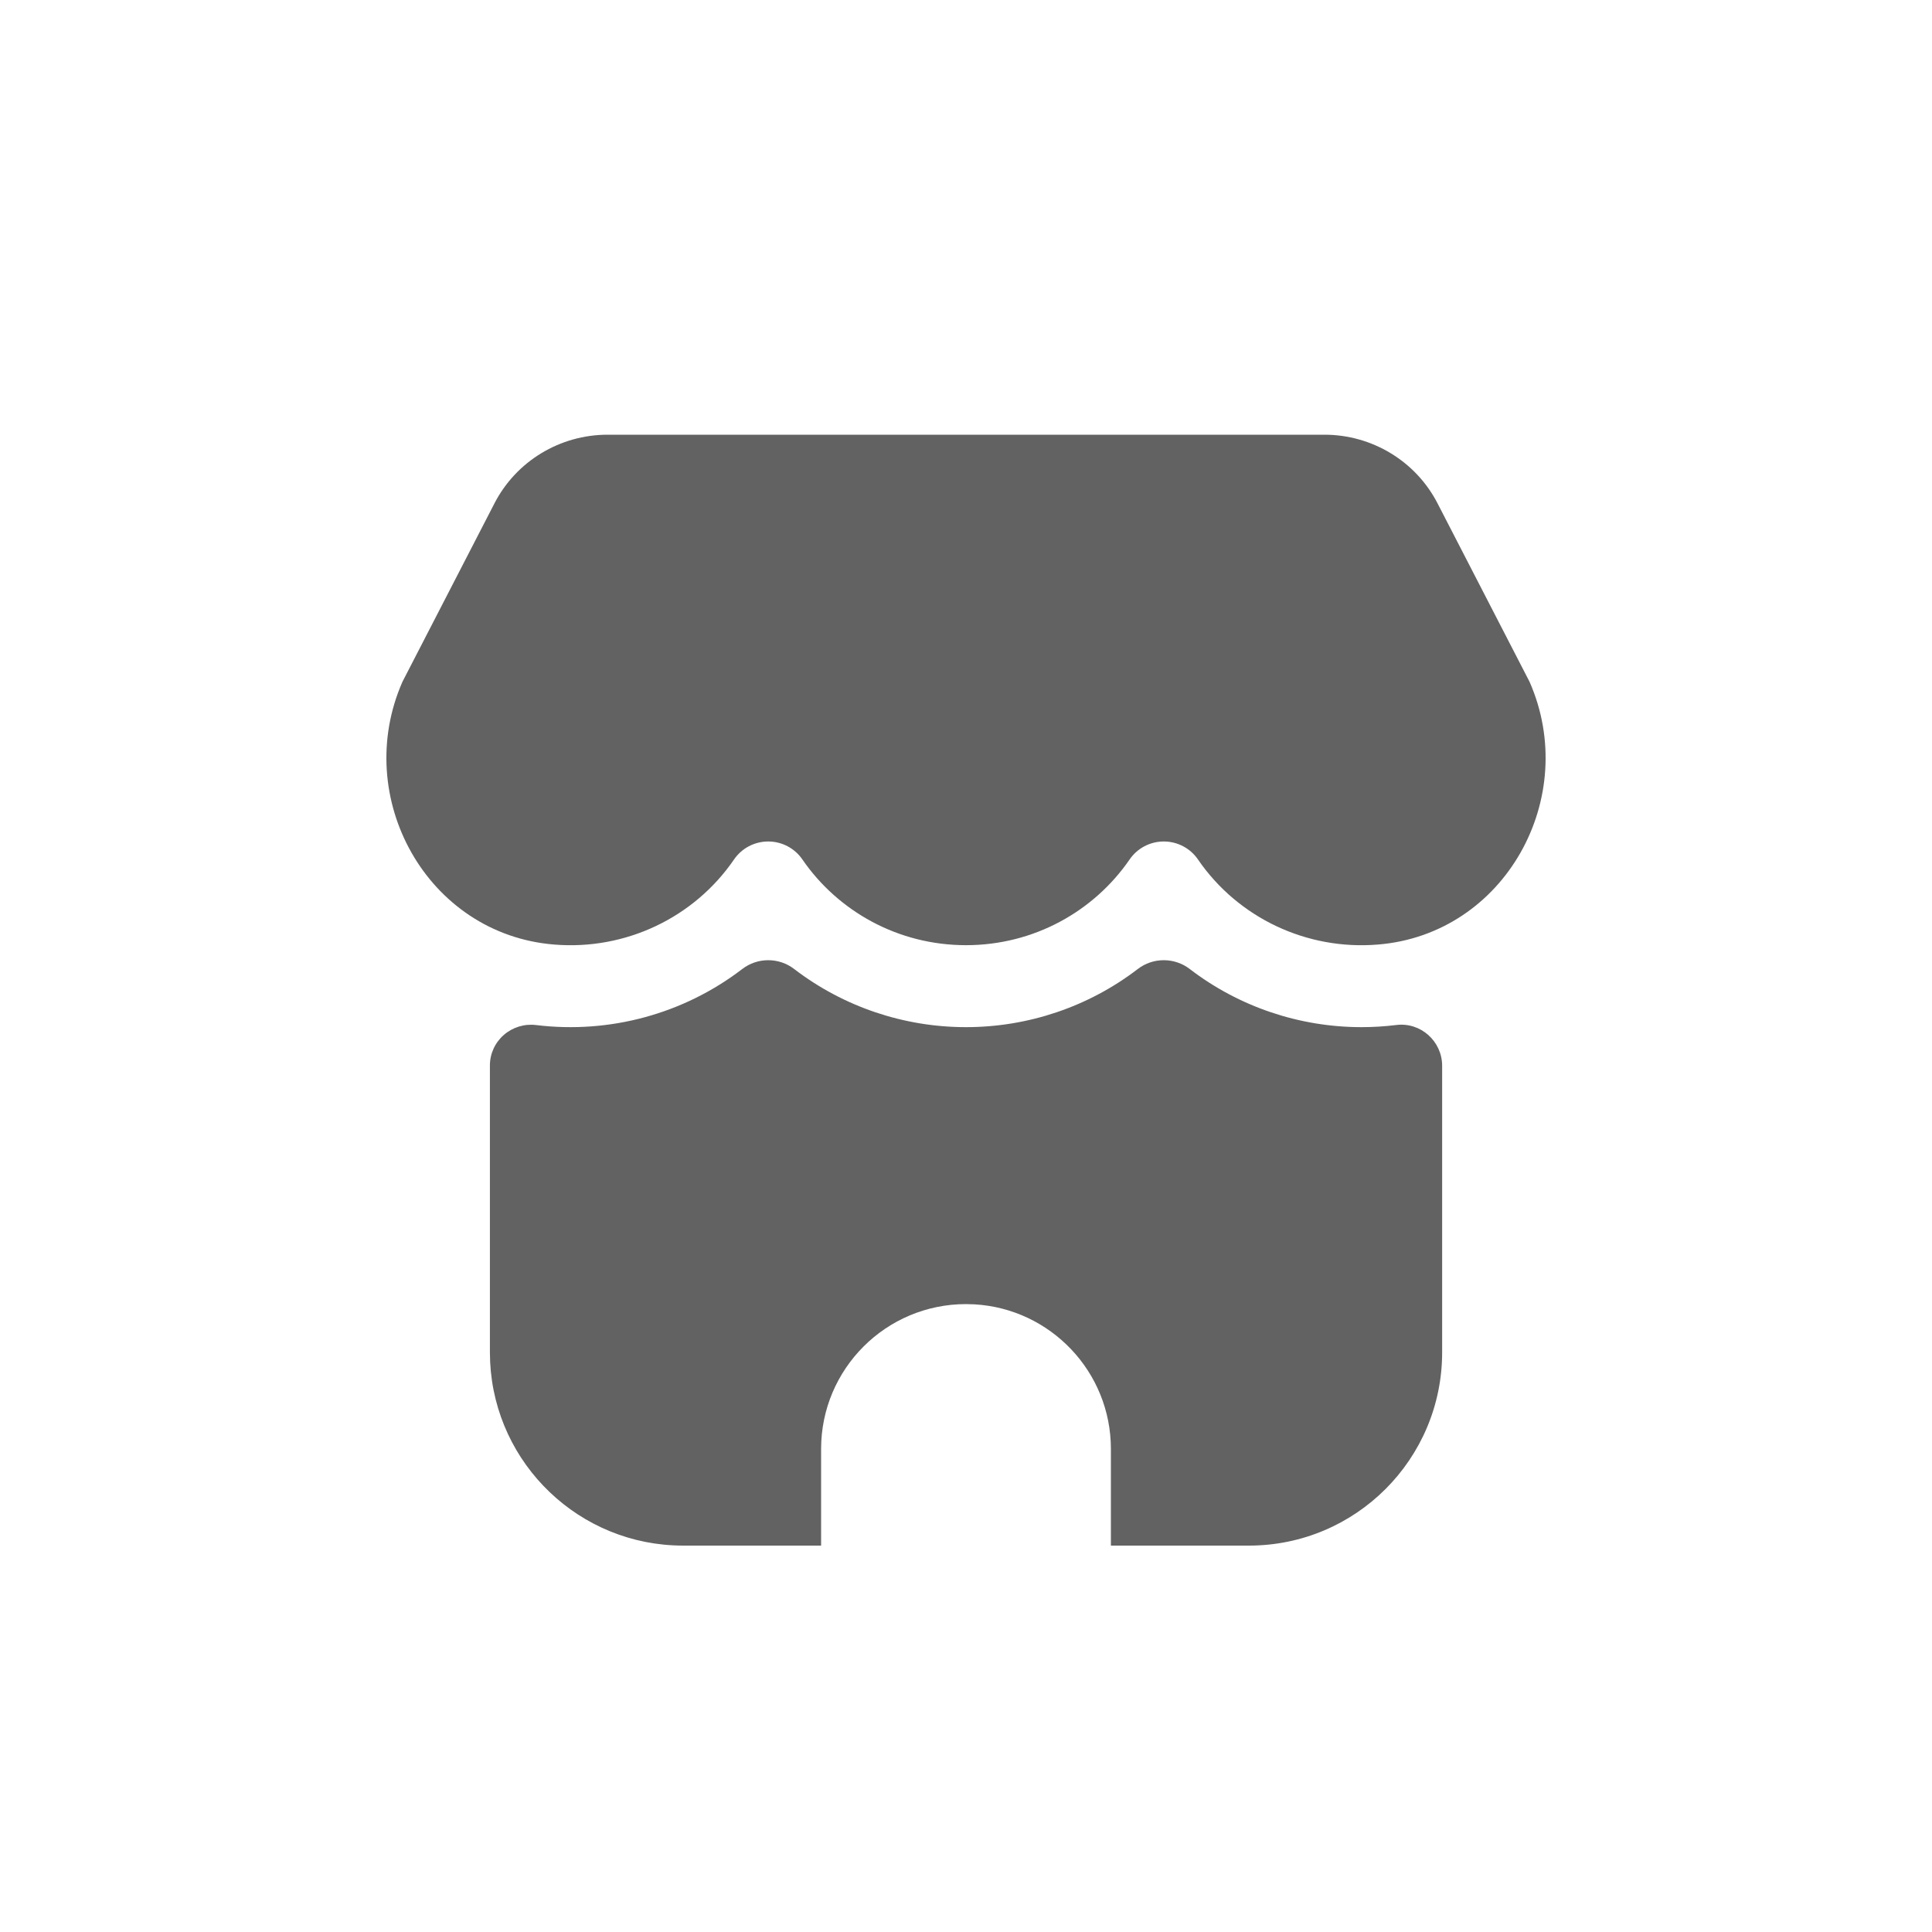 <?xml version="1.0" encoding="UTF-8"?>
<svg width="40px" height="40px" viewBox="0 0 40 40" version="1.1" xmlns="http://www.w3.org/2000/svg" xmlns:xlink="http://www.w3.org/1999/xlink">
    <title>icon/能力</title>
    <g id="icon/能力" stroke="none" stroke-width="1" fill="none" fill-rule="evenodd">
        <g id="商店" transform="translate(8, 9)" fill="#626262" fill-rule="nonzero">
            <path d="M7.364,11.065 C7.682,10.818 8.128,10.818 8.446,11.065 C9.464,11.844 10.714,12.266 12,12.266 C13.286,12.266 14.536,11.844 15.553,11.065 C15.871,10.818 16.318,10.818 16.636,11.065 C17.653,11.844 18.903,12.266 20.19,12.266 C20.429,12.266 20.668,12.251 20.906,12.222 C21.412,12.157 21.857,12.558 21.858,13.064 L21.858,13.064 L21.858,19 C21.858,21.209 20.067,23 17.858,23 L17.858,23 L15,23 L15,21 C15,19.402 13.751,18.096 12.176,18.005 L12,18 C10.343,18 9,19.343 9,21 L9,21 L9,23 L6.143,23 C4.001,23 2.252,21.316 2.148,19.2 L2.143,19 L2.143,13.061 C2.142,12.819 2.247,12.588 2.431,12.427 C2.615,12.267 2.859,12.192 3.102,12.223 C4.621,12.408 6.153,11.992 7.364,11.065 Z M19.419,0 C20.408,0 21.314,0.549 21.763,1.422 L21.763,1.422 L23.667,5.114 C24.723,7.511 23.159,10.344 20.526,10.556 C19.055,10.677 17.632,10.004 16.803,8.795 C16.644,8.562 16.379,8.422 16.095,8.422 C15.811,8.422 15.546,8.562 15.387,8.795 C14.65,9.866 13.408,10.569 12,10.569 C10.592,10.569 9.35,9.866 8.613,8.795 C8.454,8.562 8.189,8.422 7.905,8.422 C7.621,8.422 7.356,8.562 7.197,8.795 C6.368,10.004 4.945,10.677 3.474,10.556 C0.841,10.344 -0.723,7.511 0.333,5.114 L0.333,5.114 L2.237,1.422 C2.686,0.549 3.592,0 4.581,0 L4.581,0 Z" id="形状结合"></path>
        </g>
    </g>
</svg>